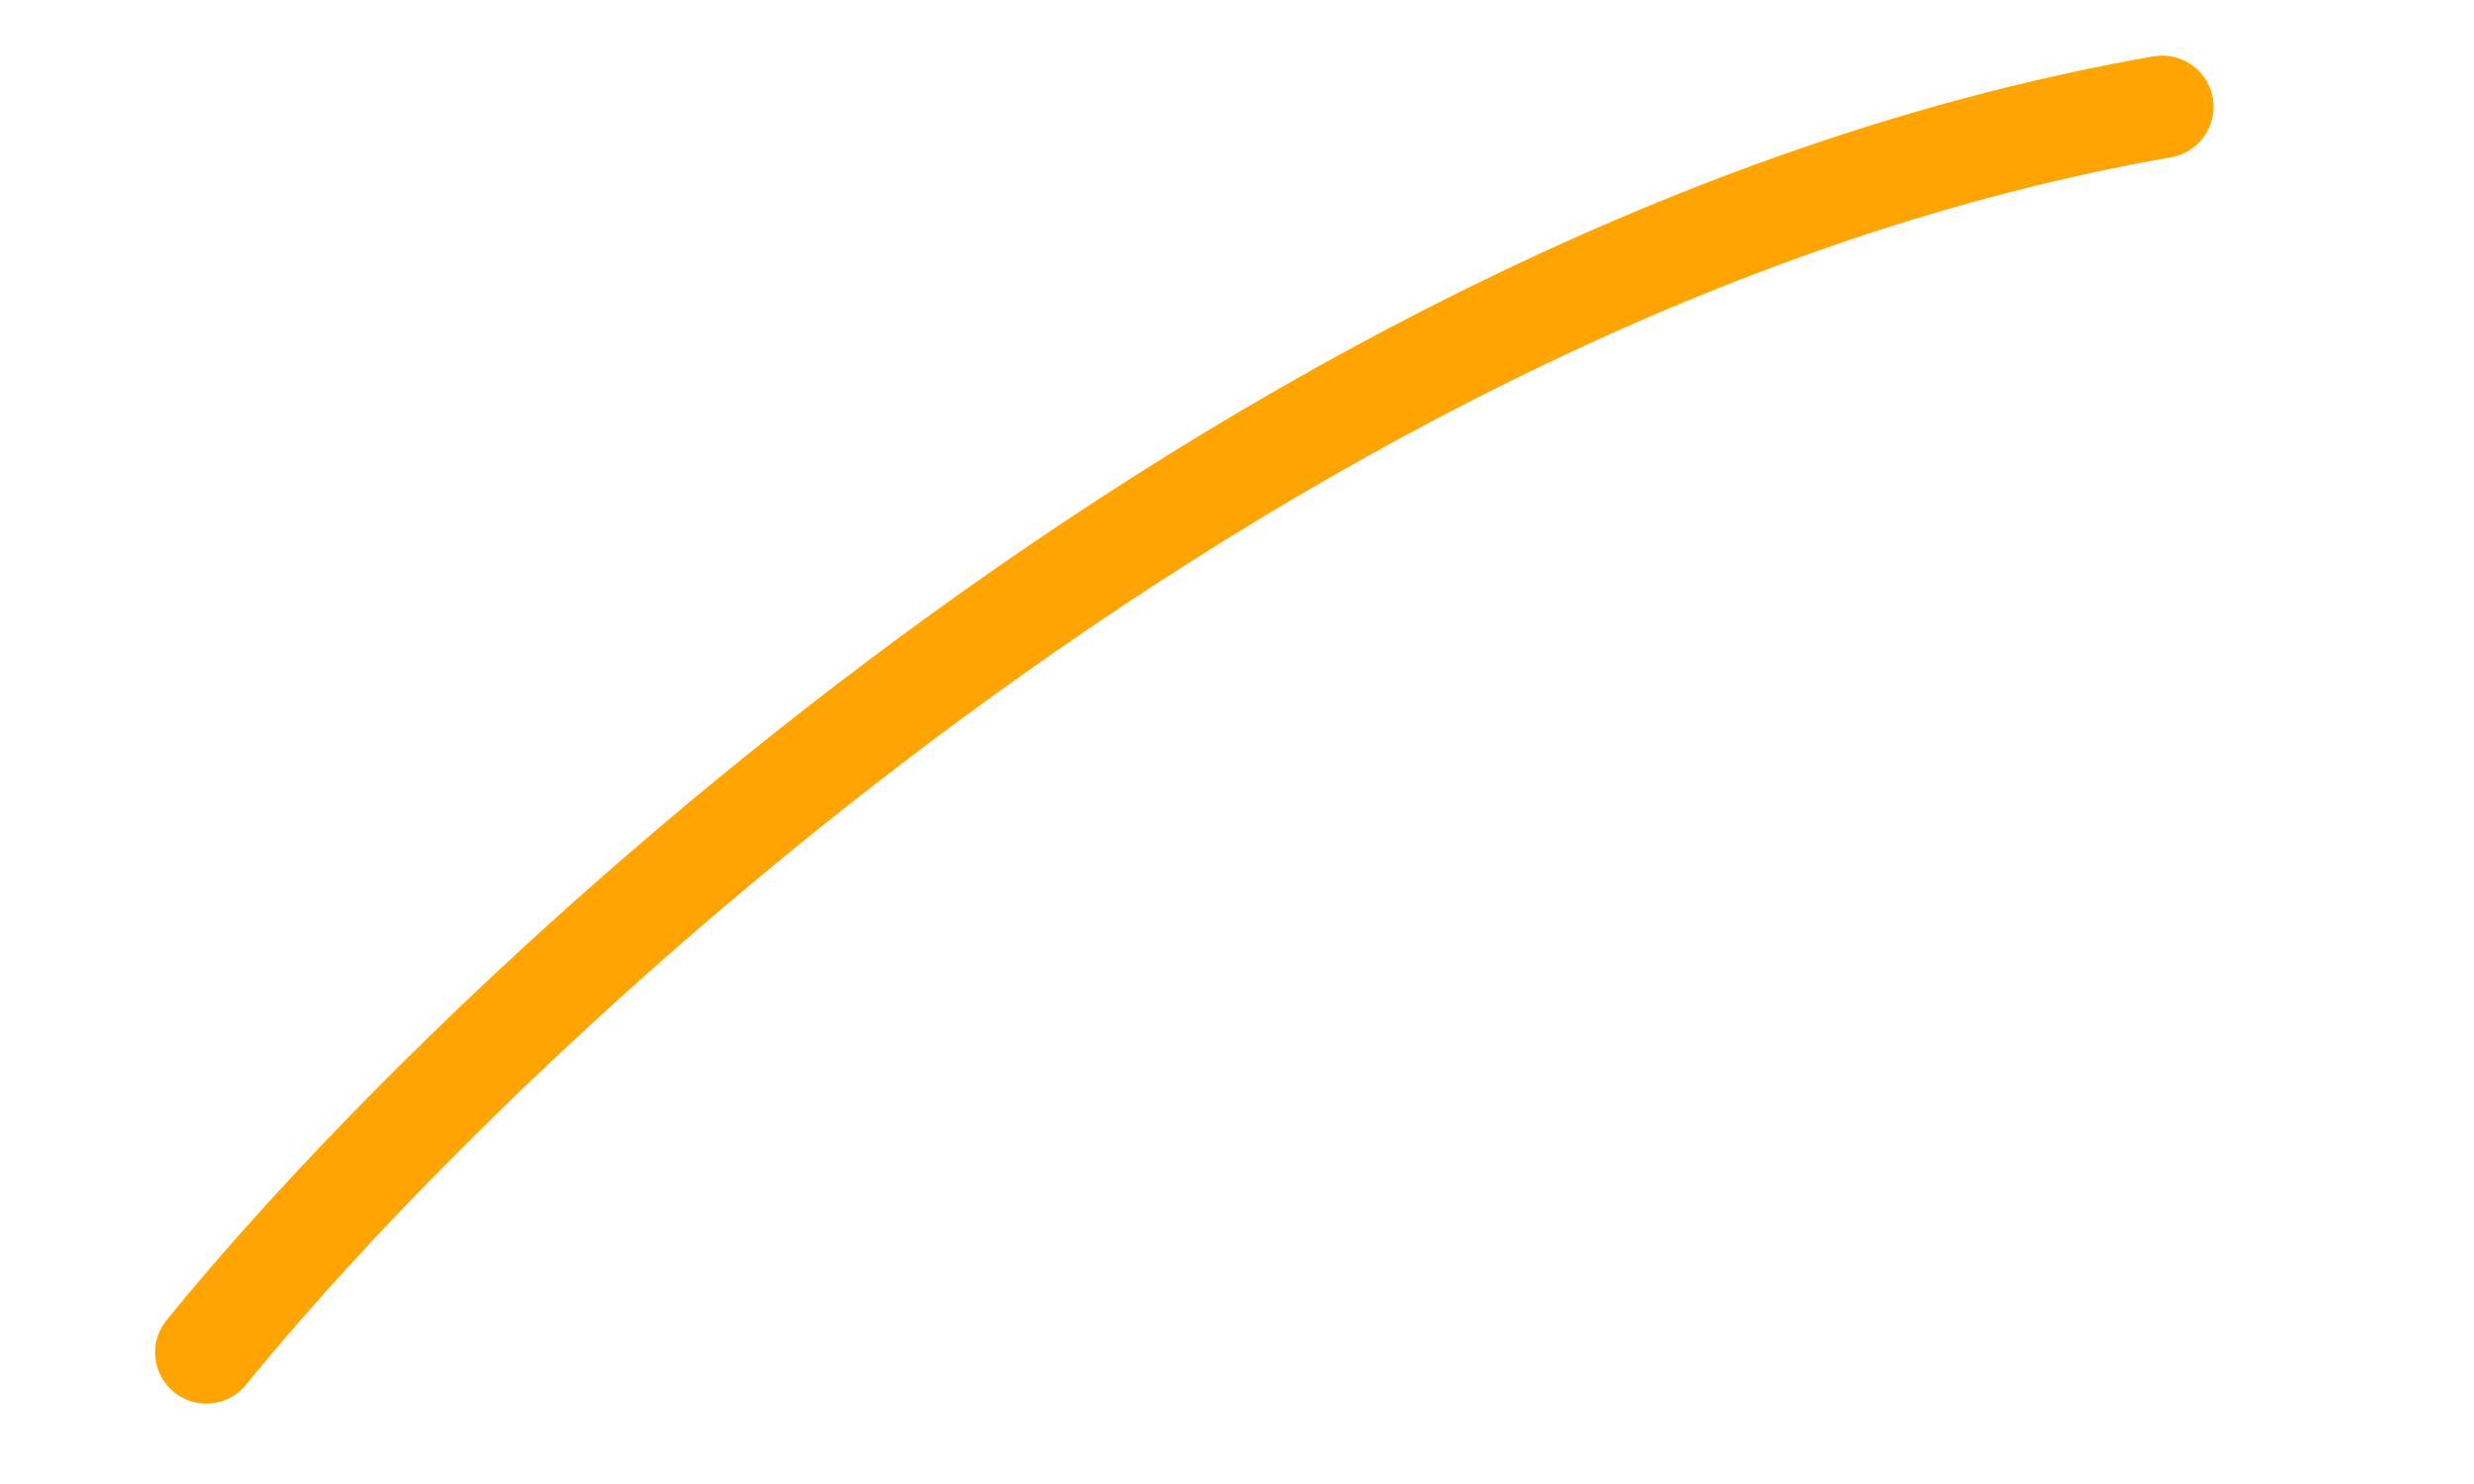<svg width="5" height="3" viewBox="0 0 5 3" fill="none" xmlns="http://www.w3.org/2000/svg">
<path d="M0.417 2.734C0.994 2.024 2.592 0.526 4.37 0.216" stroke="#FFA400" stroke-width="0.207" stroke-linecap="round"/>
</svg>
